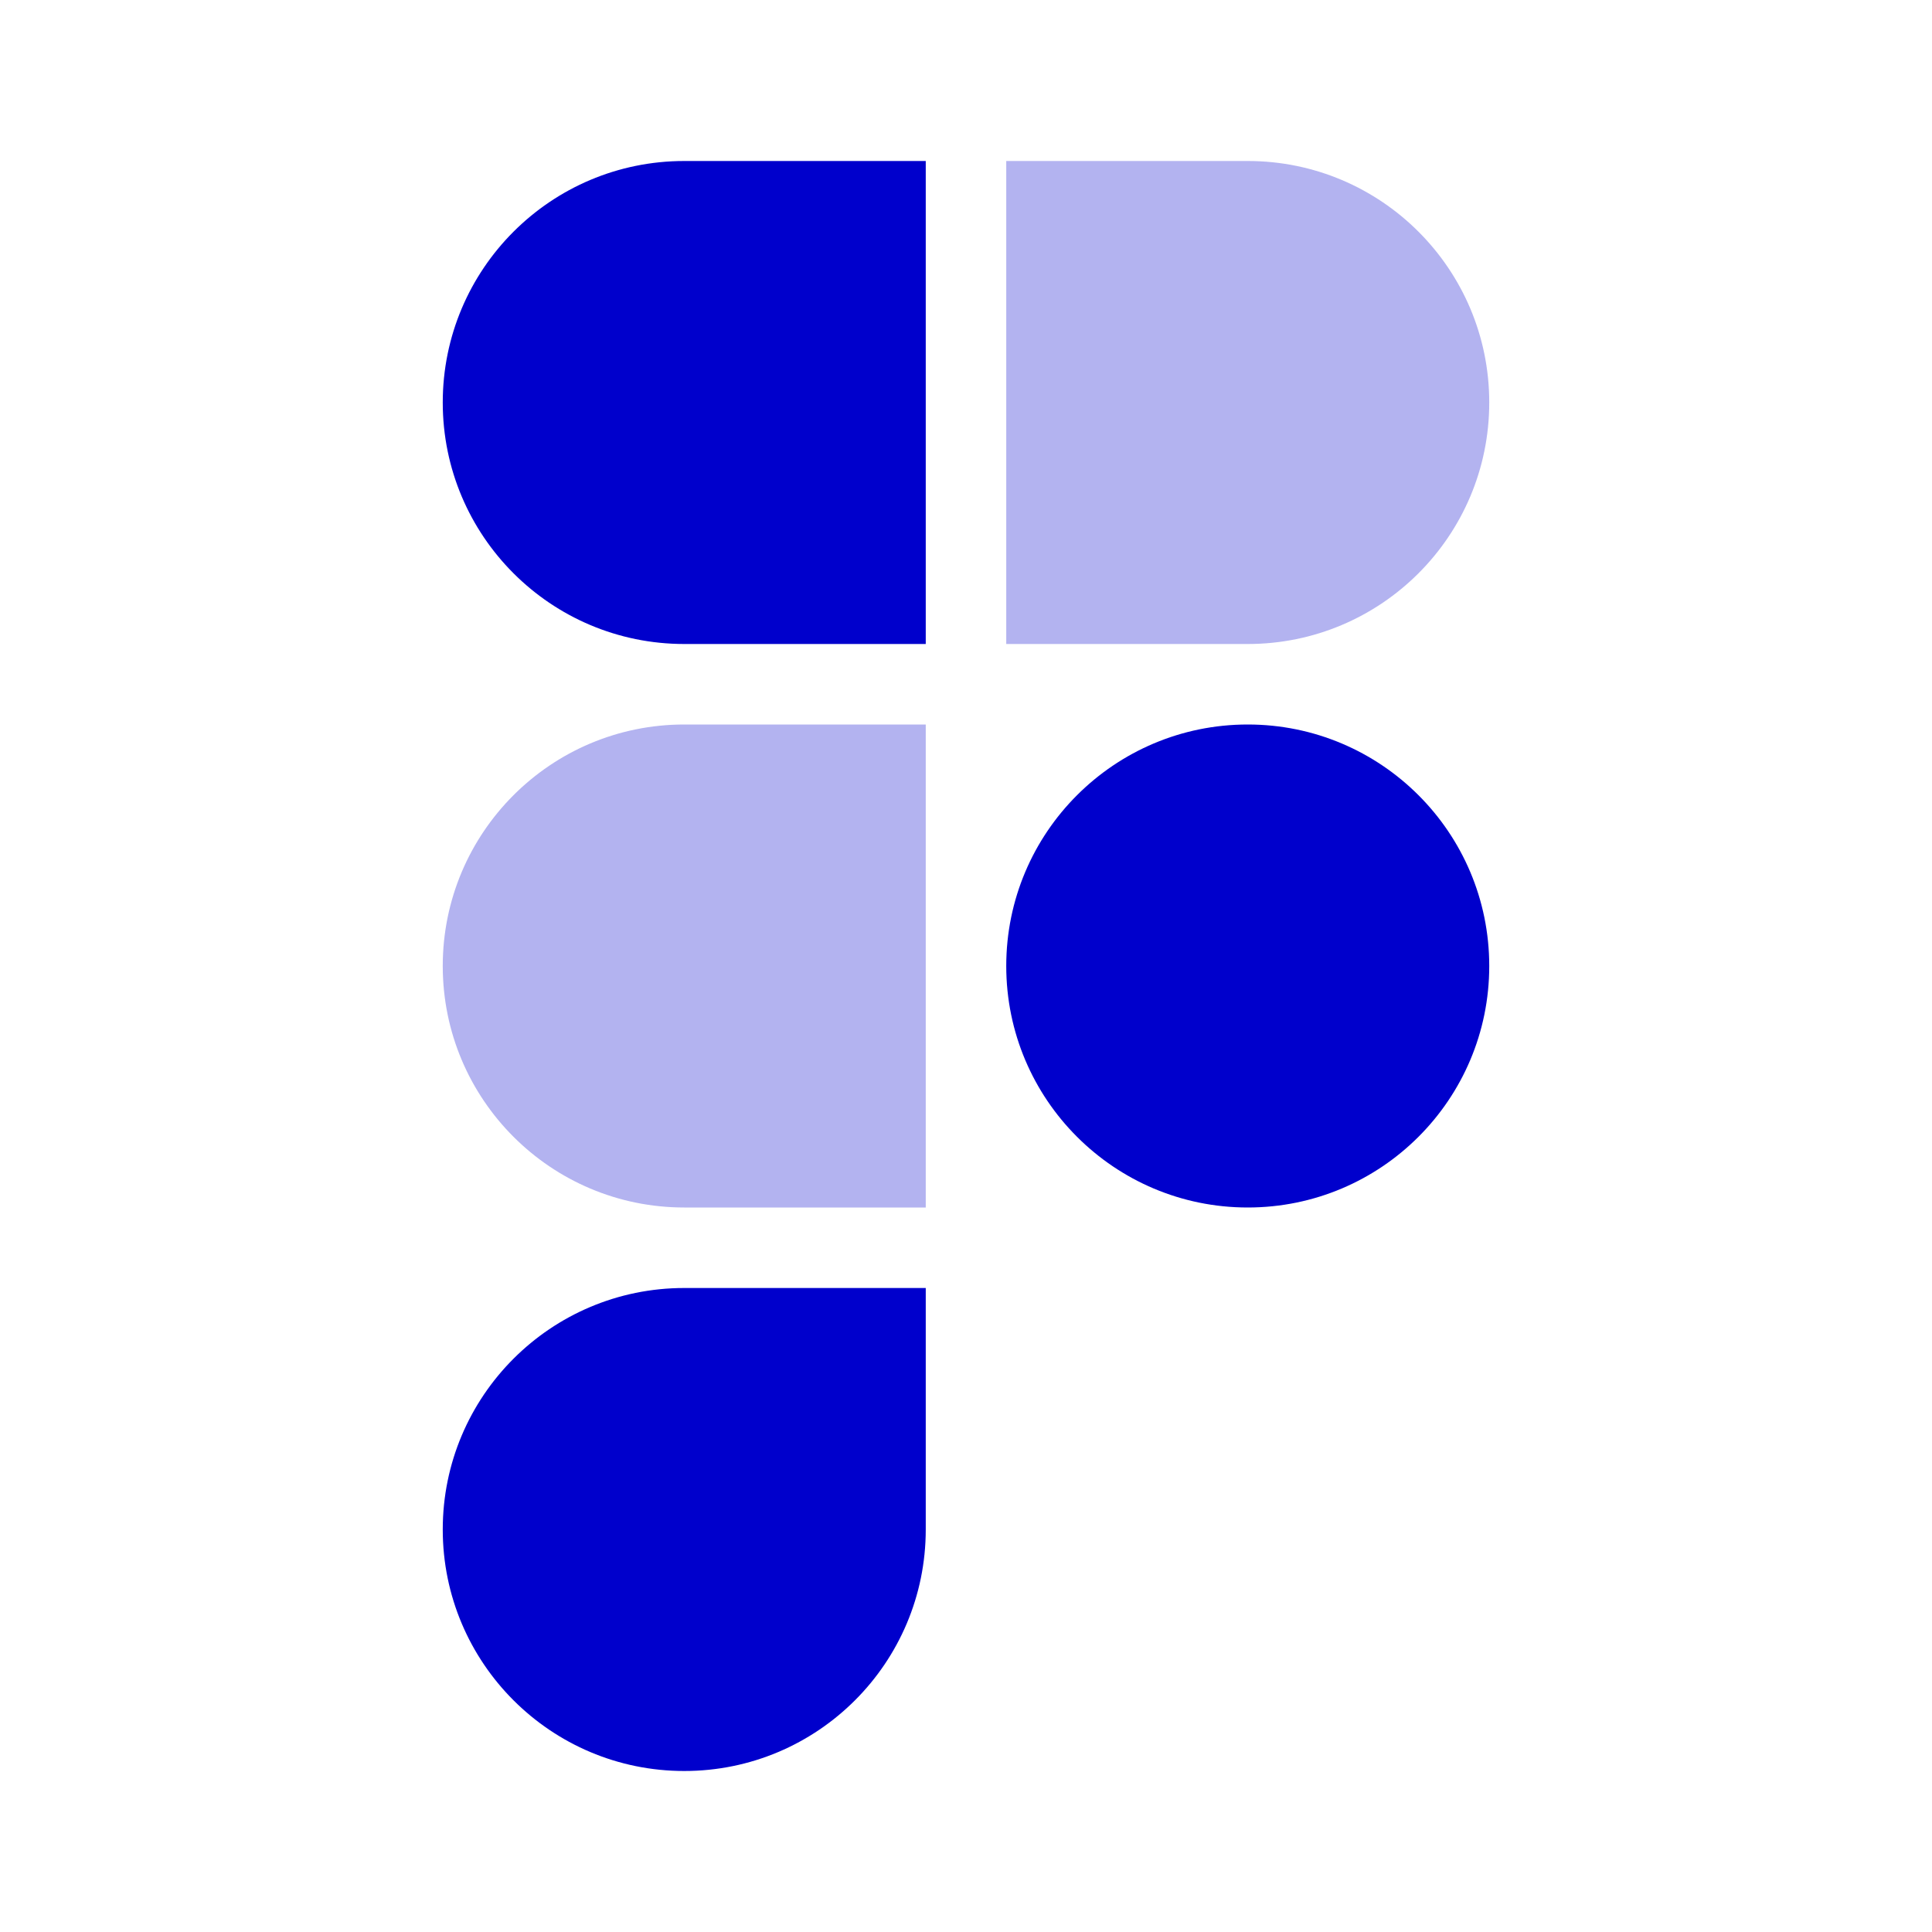 <svg width="24" height="24" viewBox="0 0 24 24" fill="none" xmlns="http://www.w3.org/2000/svg">
<g opacity="0.3">
<path d="M5.5 12C5.5 10.343 6.843 9 8.5 9H11.5V15H8.5C6.843 15 5.5 13.657 5.5 12Z" fill="#0000CC"/>
<path d="M18.5 5C18.5 3.343 17.157 2 15.5 2H12.5V8H15.5C17.157 8 18.5 6.657 18.5 5Z" fill="#0000CC"/>
</g>
<path d="M5.5 5C5.5 3.343 6.843 2 8.5 2H11.5V8H8.5C6.843 8 5.5 6.657 5.5 5Z" fill="#0000CC"/>
<path d="M8.5 16C6.843 16 5.5 17.343 5.5 19C5.5 20.657 6.843 22 8.5 22C10.157 22 11.5 20.657 11.5 19V16H8.5Z" fill="#0000CC"/>
<path d="M15.5 15C17.157 15 18.5 13.657 18.5 12C18.5 10.343 17.157 9 15.5 9C13.843 9 12.5 10.343 12.5 12C12.5 13.657 13.843 15 15.5 15Z" fill="#0000CC"/>
</svg>
